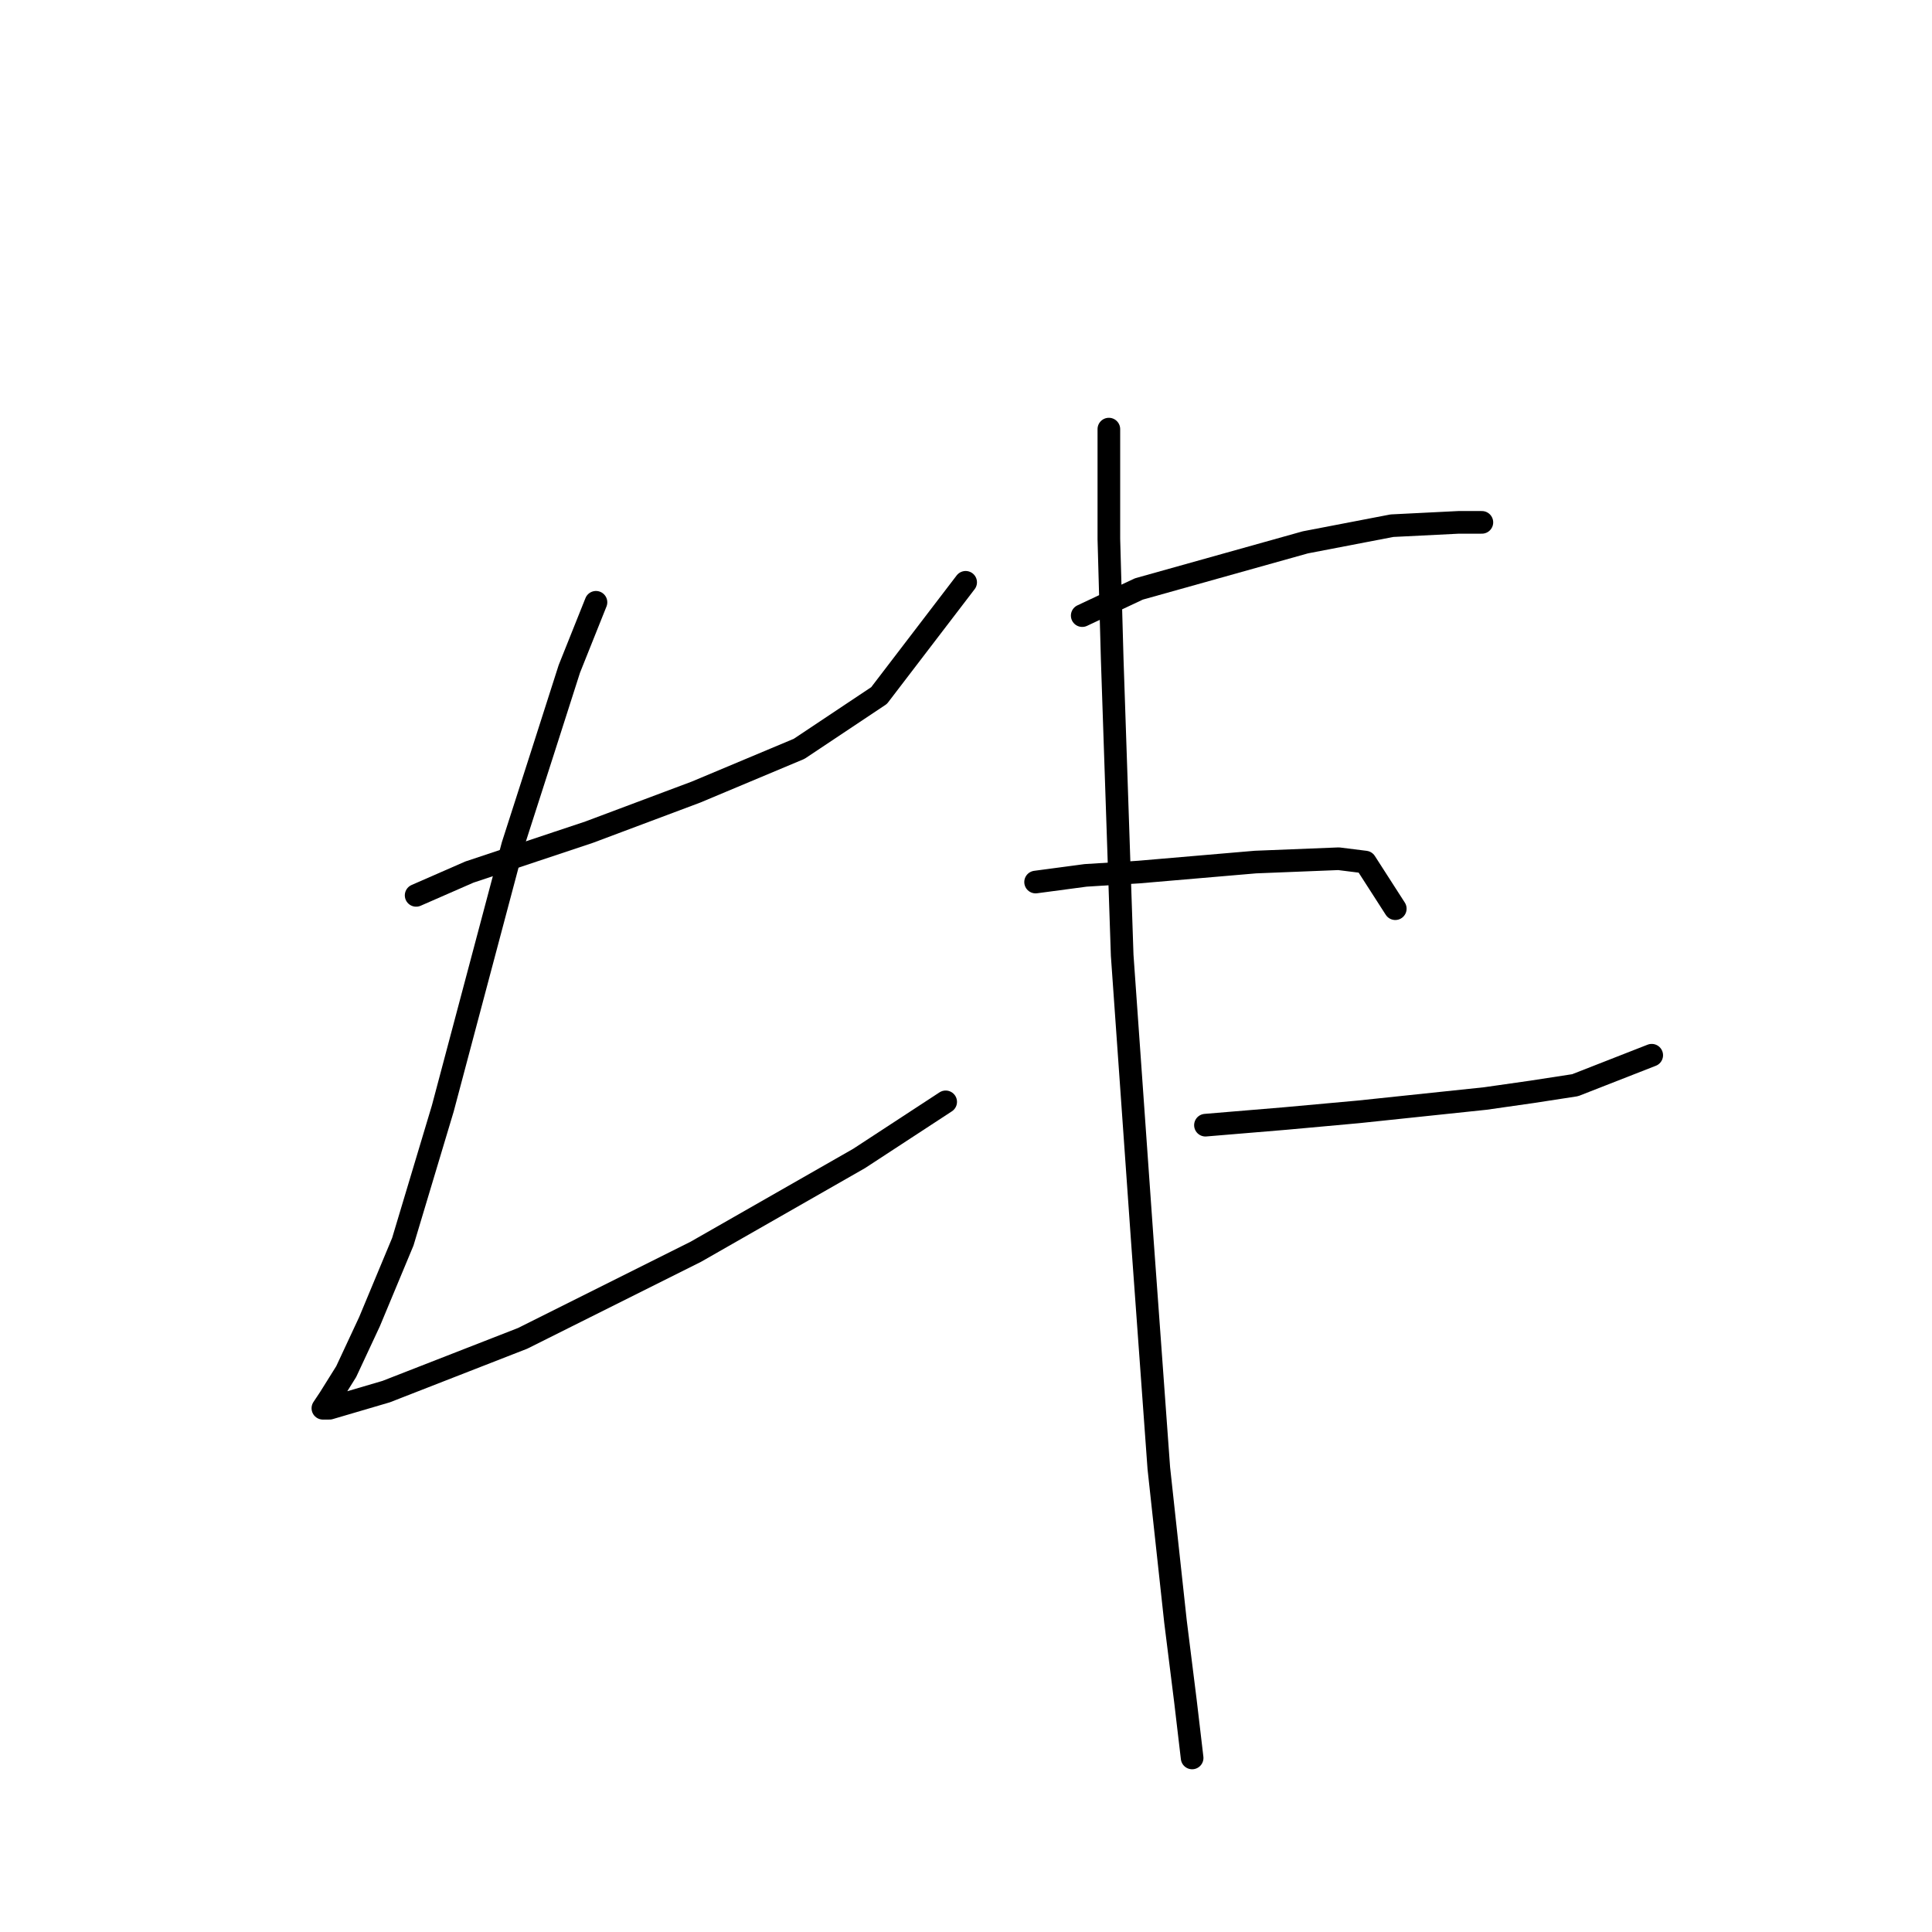 <?xml version="1.0" standalone="no"?>
    <svg width="256" height="256" xmlns="http://www.w3.org/2000/svg" version="1.1">
    <polyline stroke="black" stroke-width="3" stroke-linecap="round" fill="transparent" stroke-linejoin="round" points="55.14 118.641 62.201 115.552 78.088 110.256 92.209 104.961 105.889 99.224 116.481 92.163 127.954 77.159 127.954 77.159 " />
        <polyline stroke="black" stroke-width="3" stroke-linecap="round" fill="transparent" stroke-linejoin="round" points="78.97 79.807 75.44 88.633 71.909 99.665 67.938 112.022 58.671 146.884 53.375 164.536 48.962 175.127 45.873 181.747 43.666 185.277 42.784 186.601 43.666 186.601 51.168 184.395 69.262 177.334 92.209 165.86 113.833 153.504 125.307 146.002 125.307 146.002 " />
        <polyline stroke="black" stroke-width="3" stroke-linecap="round" fill="transparent" stroke-linejoin="round" points="143.4 81.572 150.902 78.042 172.967 71.863 184.441 69.657 193.267 69.216 196.356 69.216 196.356 69.216 " />
        <polyline stroke="black" stroke-width="3" stroke-linecap="round" fill="transparent" stroke-linejoin="round" points="137.222 116.876 143.841 115.993 150.902 115.552 166.347 114.228 177.38 113.787 180.91 114.228 184.882 120.406 184.882 120.406 " />
        <polyline stroke="black" stroke-width="3" stroke-linecap="round" fill="transparent" stroke-linejoin="round" points="159.728 149.091 170.319 148.208 180.028 147.325 196.797 145.56 202.975 144.678 208.712 143.795 218.862 139.823 218.862 139.823 " />
        <polyline stroke="black" stroke-width="3" stroke-linecap="round" fill="transparent" stroke-linejoin="round" points="146.93 56.859 146.93 71.422 147.372 87.309 148.695 126.584 151.343 164.095 153.55 194.544 155.756 214.844 157.08 225.435 157.963 232.937 157.963 232.937 " />
        </svg>